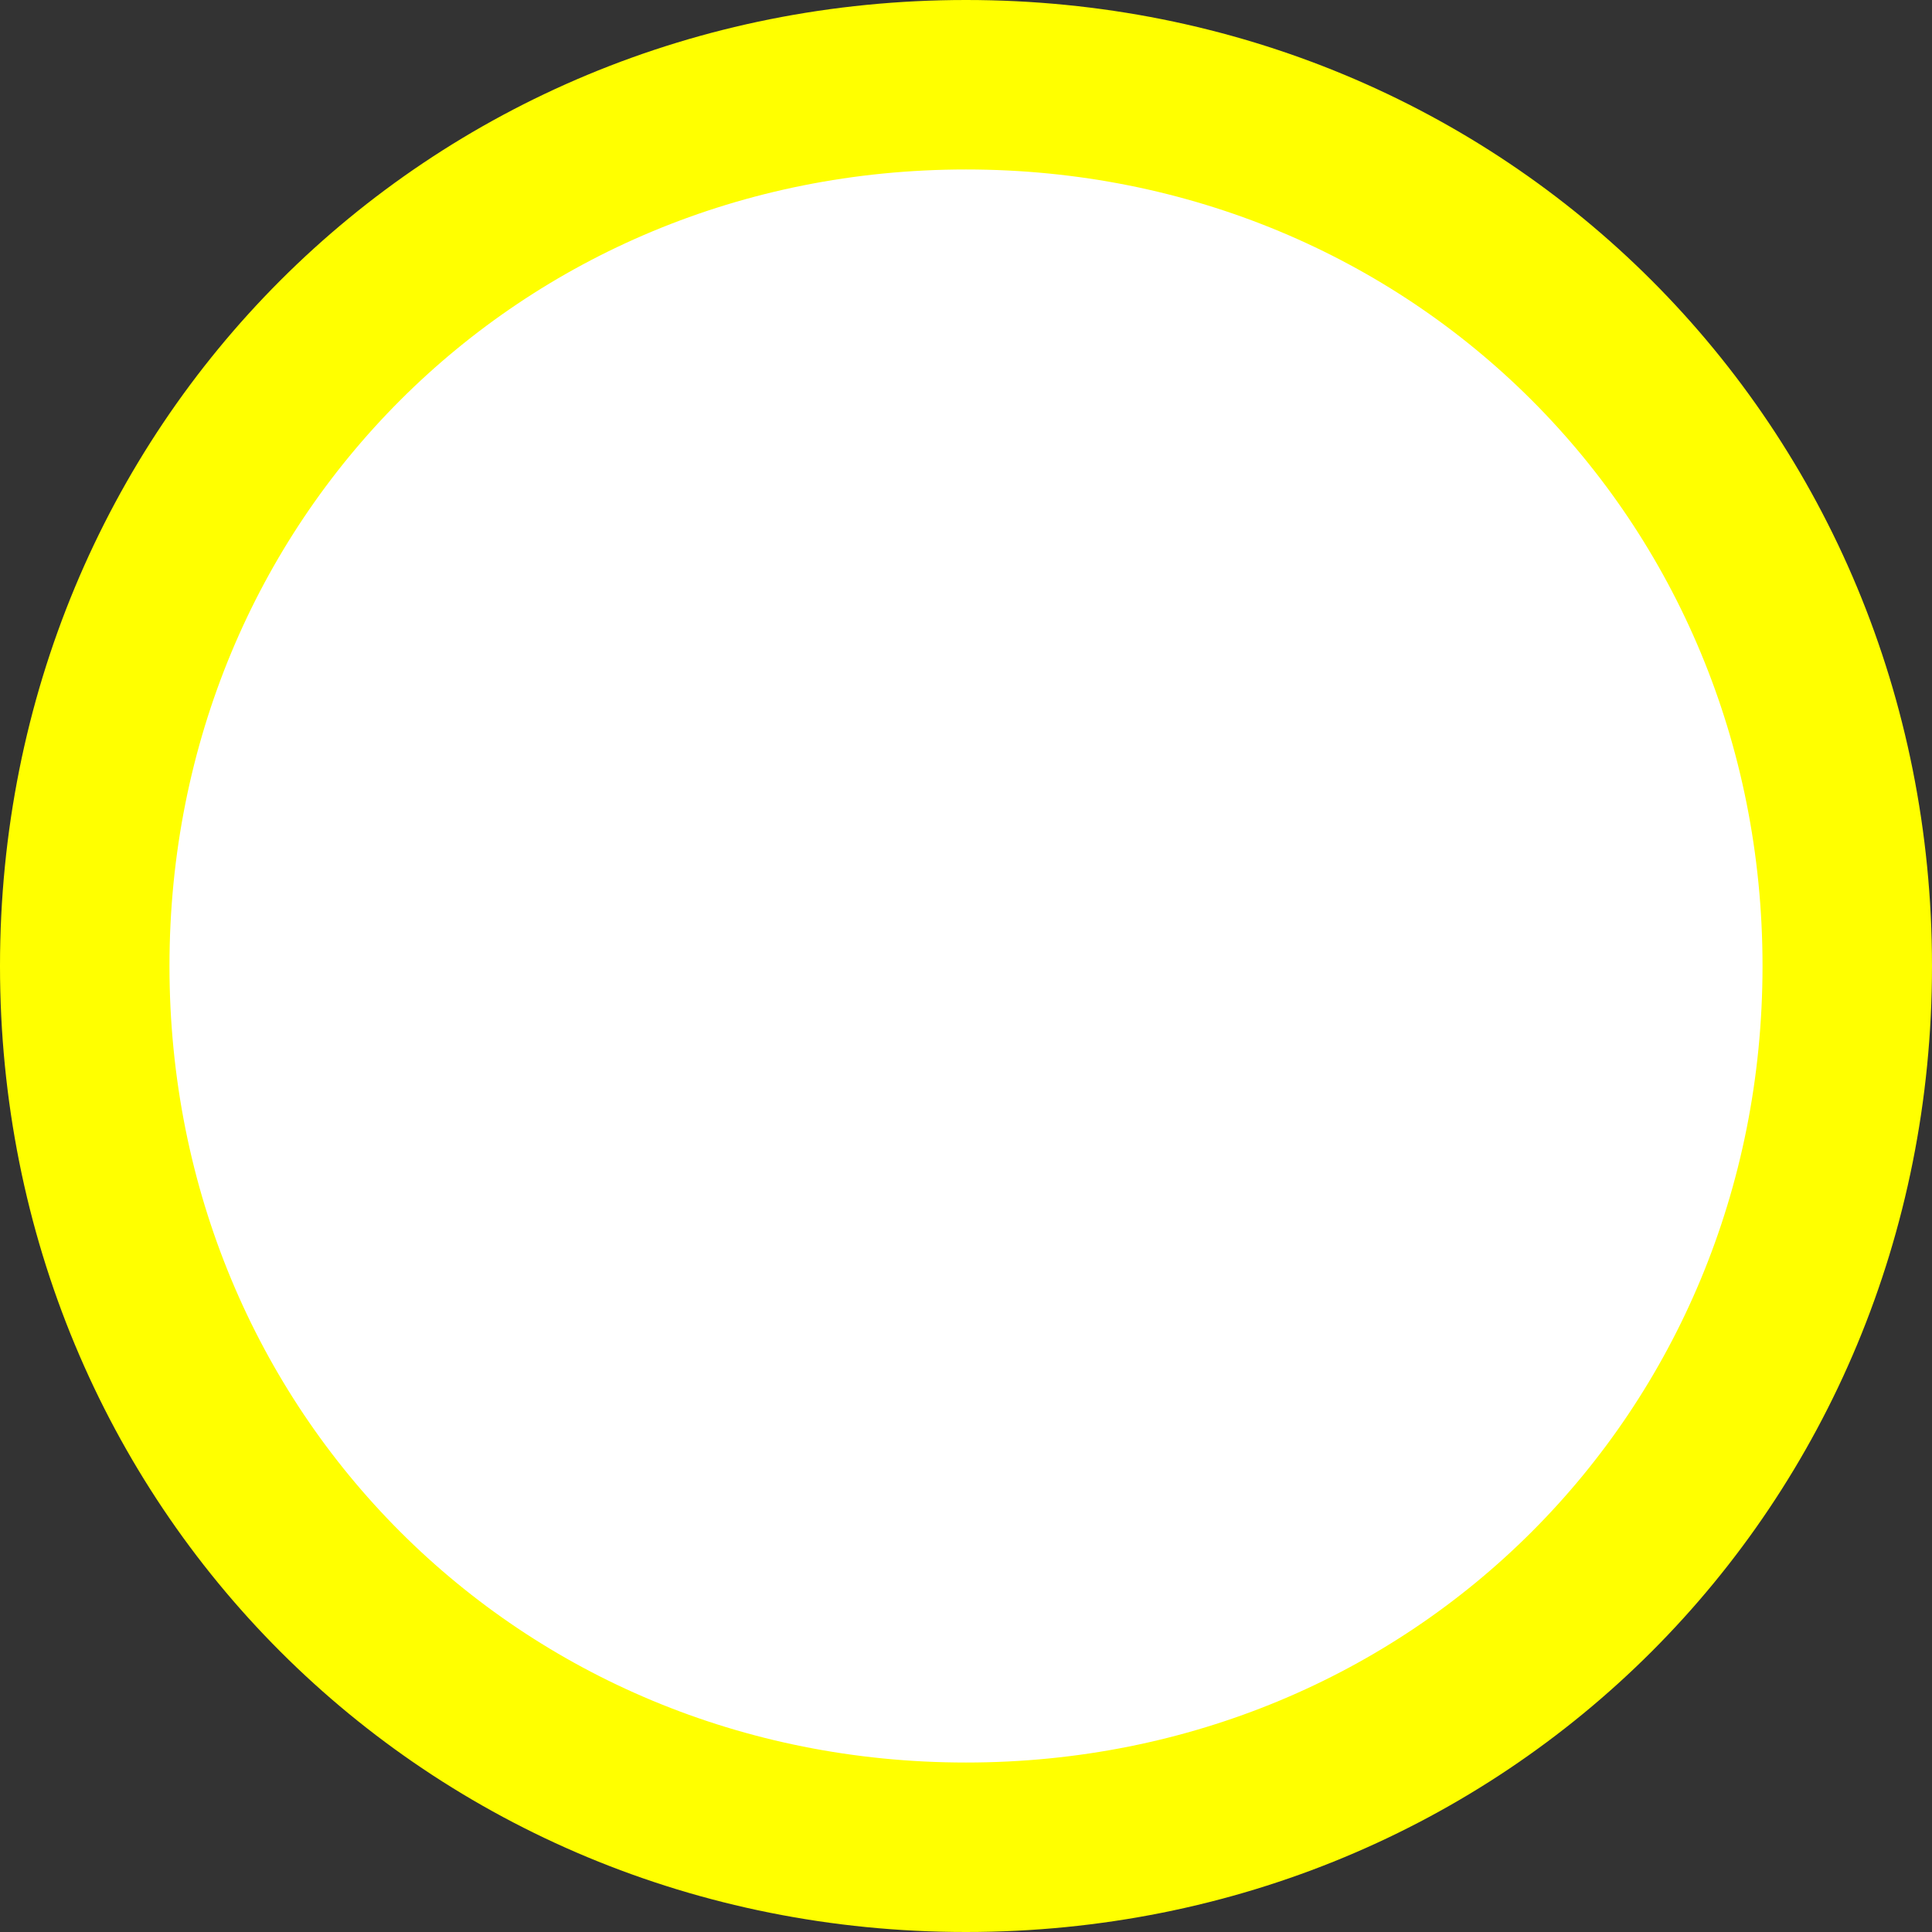 ﻿<?xml version="1.0" encoding="utf-8"?>
<svg version="1.1" xmlns:xlink="http://www.w3.org/1999/xlink" width="171px" height="171px" xmlns="http://www.w3.org/2000/svg">
  <rect width="100%" height="100%" fill="#333333" stroke="none"/>
  <g transform="matrix(1 0 0 1 -495 -618 )">
    <path d="M 580.5 632  C 620.54 632  652 663.46  652 703.5  C 652 743.54  620.54 775  580.5 775  C 540.46 775  509 743.54  509 703.5  C 509 663.46  540.46 632  580.5 632  Z " fill-rule="nonzero" fill="#ffffff" stroke="none" />
    <path d="M 580.5 625.5  C 624.18 625.5  658.5 659.82  658.5 703.5  C 658.5 747.18  624.18 781.5  580.5 781.5  C 536.82 781.5  502.5 747.18  502.5 703.5  C 502.5 659.82  536.82 625.5  580.5 625.5  Z " stroke-width="15" stroke="#ffff00" fill="none" />
  </g>
</svg>